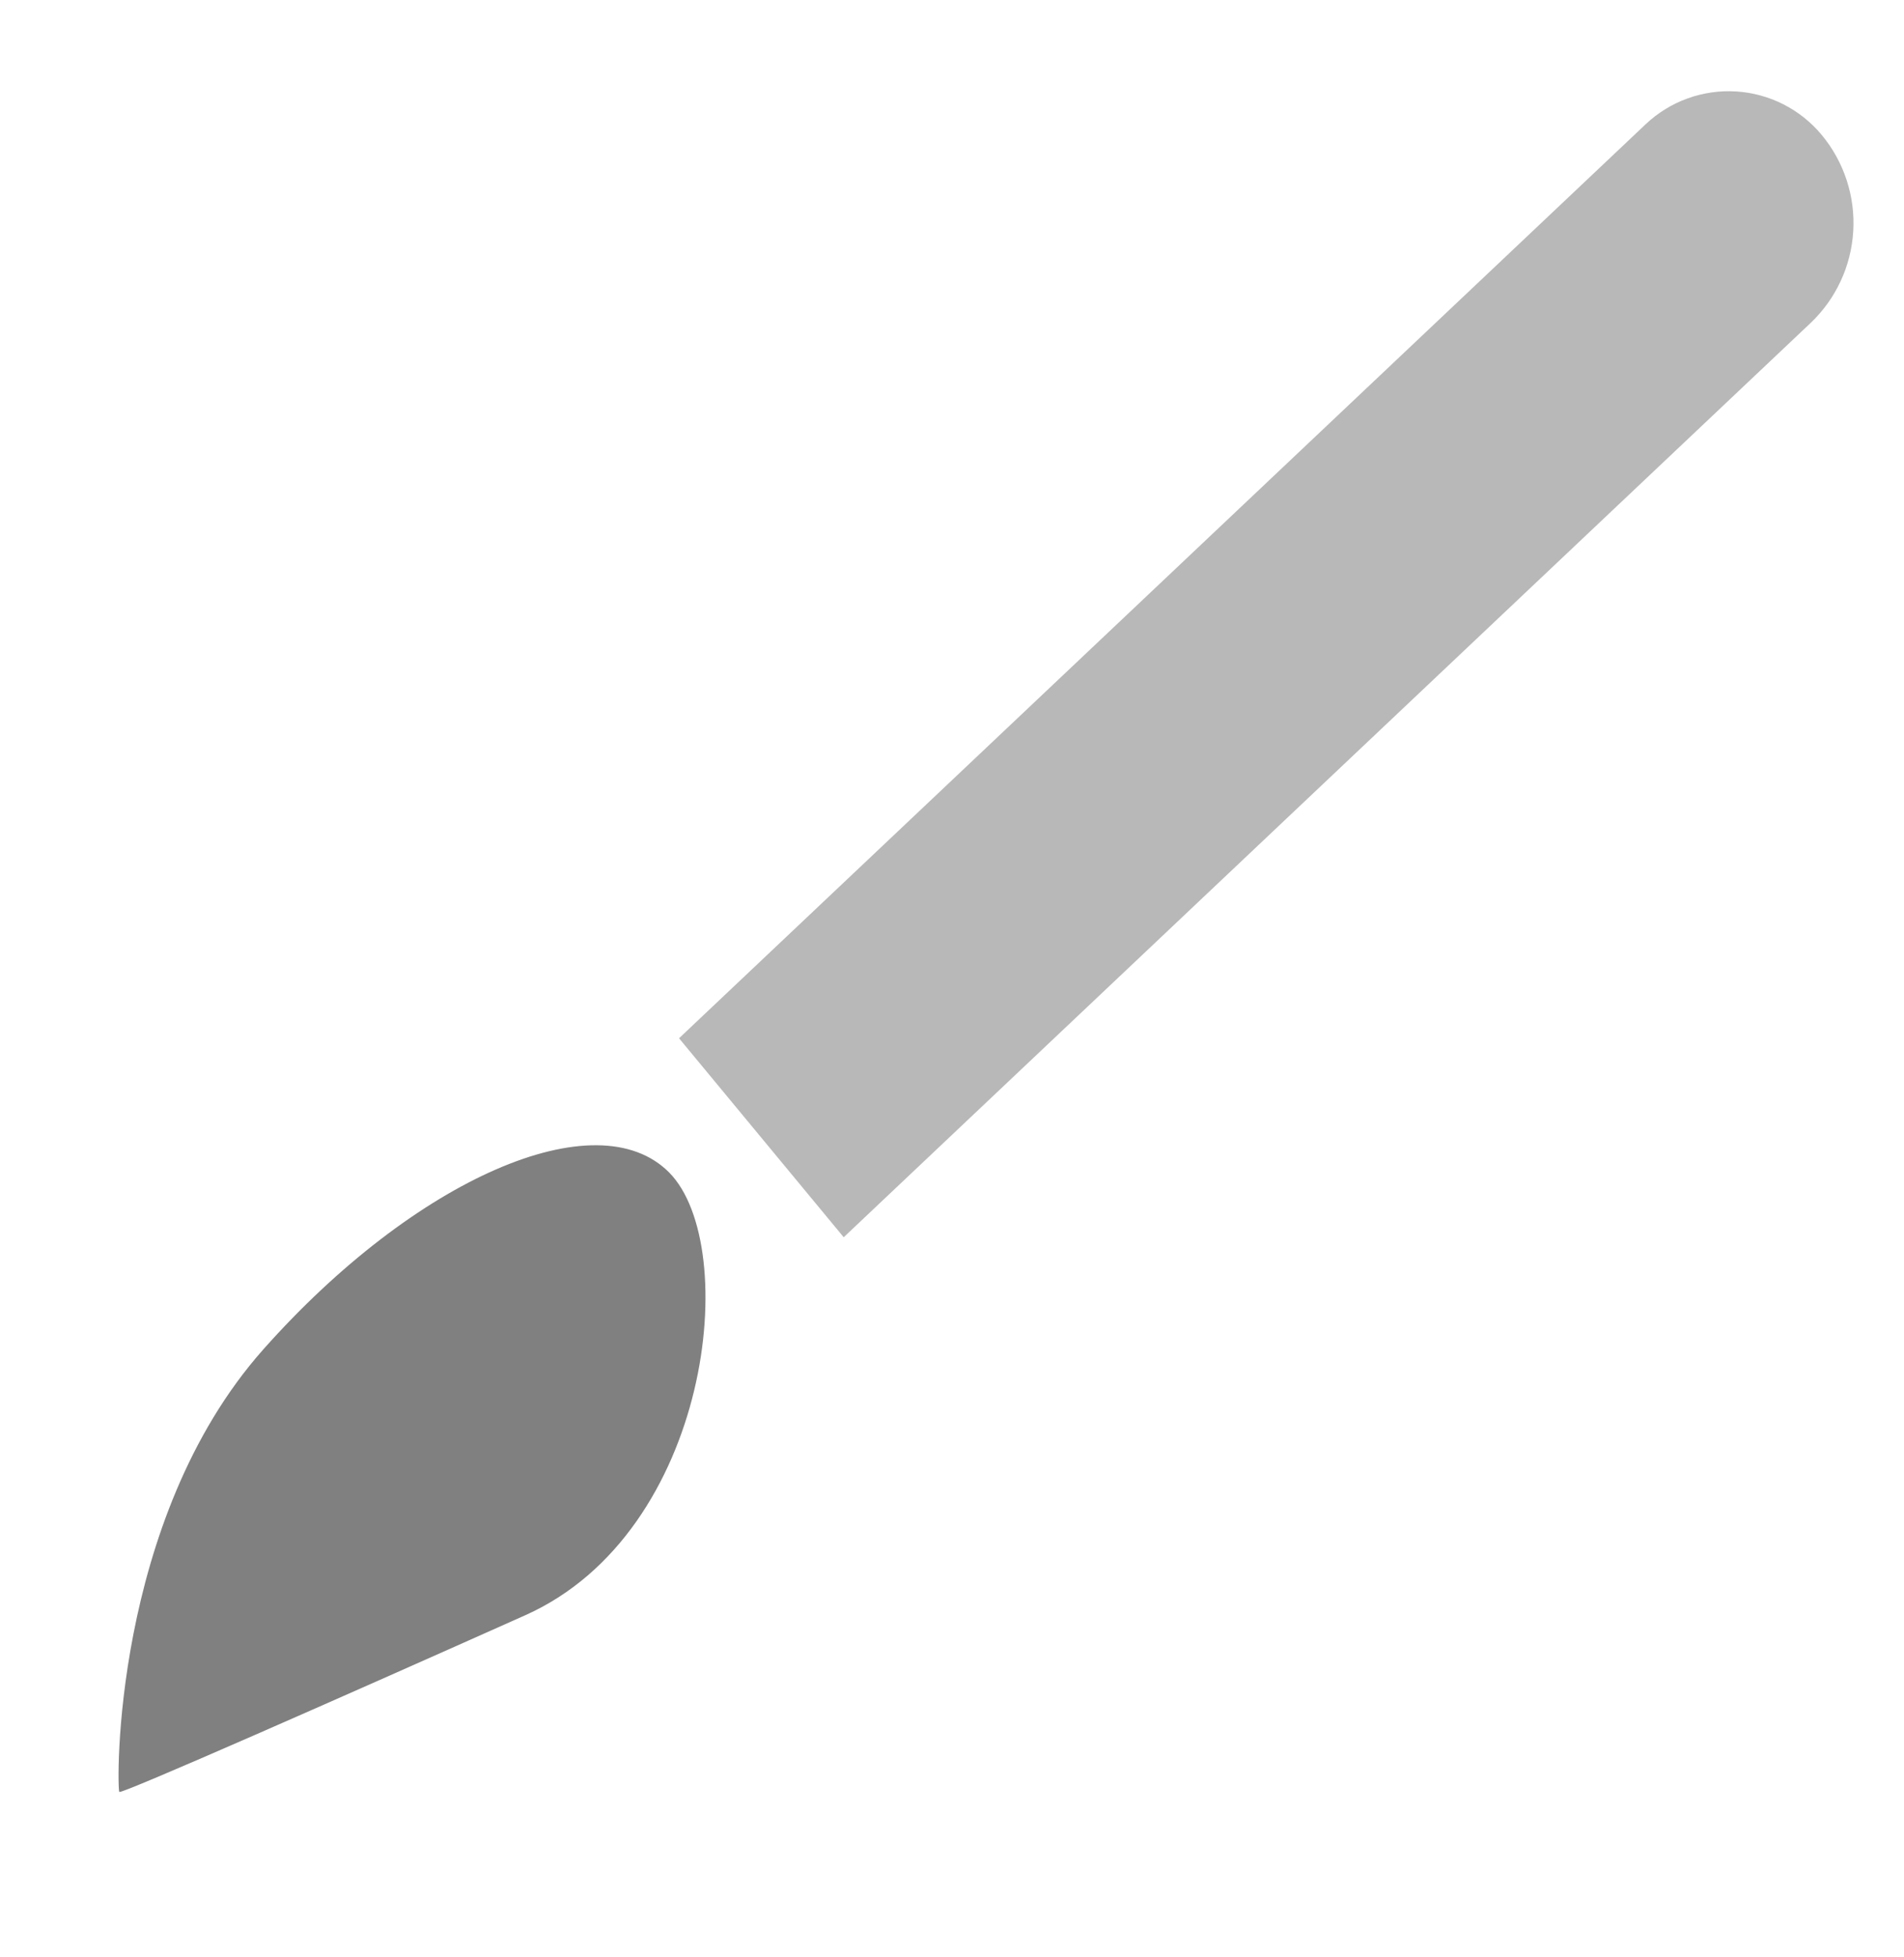 <?xml version="1.0" encoding="utf-8"?>
<svg width="72px" height="74px" viewBox="0 0 72 74" version="1.1" xmlns:xlink="http://www.w3.org/1999/xlink" xmlns="http://www.w3.org/2000/svg">
  <defs>
    <filter id="filter_1">
      <feColorMatrix in="SourceGraphic" type="matrix" values="0 0 0 0 0.827 0 0 0 0 0.827 0 0 0 0 0.827 0 0 0 1 0" />
    </filter>
  </defs>
  <g id="brush-tool">
    <g id="Group-9-Copy-2" filter="url(#filter_1)">
      <path d="M68.891 5.104L68.892 5.106Q68.97 5.2 69.044 5.299Q69.118 5.397 69.187 5.498Q69.256 5.599 69.32 5.704Q69.384 5.808 69.443 5.916Q69.502 6.023 69.556 6.133Q69.61 6.244 69.659 6.356Q69.708 6.469 69.751 6.583Q69.795 6.698 69.833 6.815Q69.871 6.931 69.903 7.049Q69.936 7.168 69.963 7.287Q69.99 7.407 70.011 7.528Q70.032 7.649 70.048 7.77Q70.063 7.892 70.073 8.014Q70.083 8.136 70.087 8.259Q70.091 8.381 70.089 8.504Q70.088 8.627 70.08 8.749Q70.073 8.872 70.059 8.994Q70.046 9.115 70.027 9.237Q70.008 9.358 69.984 9.478Q69.959 9.598 69.929 9.717Q69.899 9.836 69.863 9.953Q69.827 10.07 69.786 10.186Q69.745 10.301 69.698 10.415Q69.651 10.528 69.599 10.639Q69.547 10.75 69.49 10.859Q69.433 10.967 69.371 11.073Q69.309 11.179 69.242 11.282Q69.175 11.384 69.103 11.484Q69.031 11.583 68.955 11.679Q68.878 11.775 68.797 11.867Q68.717 11.96 68.632 12.048Q68.547 12.136 68.457 12.221L31.905 46.776L25.678 39.253L62.23 4.698Q62.315 4.617 62.404 4.541Q62.493 4.466 62.586 4.394Q62.678 4.323 62.775 4.257Q62.871 4.19 62.971 4.129Q63.07 4.068 63.172 4.011Q63.275 3.955 63.38 3.904Q63.486 3.853 63.593 3.808Q63.701 3.762 63.811 3.723Q63.921 3.683 64.032 3.648Q64.144 3.614 64.258 3.586Q64.371 3.557 64.486 3.535Q64.6 3.512 64.716 3.495Q64.832 3.479 64.948 3.468Q65.065 3.457 65.181 3.452Q65.298 3.447 65.415 3.449Q65.532 3.45 65.649 3.457Q65.765 3.464 65.882 3.477Q65.998 3.49 66.113 3.509Q66.228 3.528 66.343 3.553Q66.457 3.578 66.57 3.609Q66.683 3.639 66.794 3.676Q66.905 3.712 67.014 3.754Q67.123 3.796 67.23 3.844Q67.337 3.891 67.441 3.944Q67.545 3.997 67.646 4.056Q67.748 4.114 67.846 4.177Q67.944 4.24 68.039 4.309Q68.134 4.377 68.225 4.45Q68.317 4.523 68.404 4.601Q68.492 4.678 68.575 4.76Q68.658 4.842 68.737 4.928Q68.816 5.014 68.891 5.104L68.891 5.104Z" id="Rectangle" fill="#B8B8B8" fill-rule="evenodd" stroke="none" />
      <path d="M4.512 67.747C4.418 67.663 4.215 57.48 9.958 51.015C15.701 44.55 22.574 41.559 25.31 44.334C28.045 47.109 26.9 57.923 19.864 61.066C12.829 64.208 4.606 67.83 4.512 67.747Z" id="Ellipse" fill="#808080" fill-rule="evenodd" stroke="none" />
    </g>
  </g>
</svg>